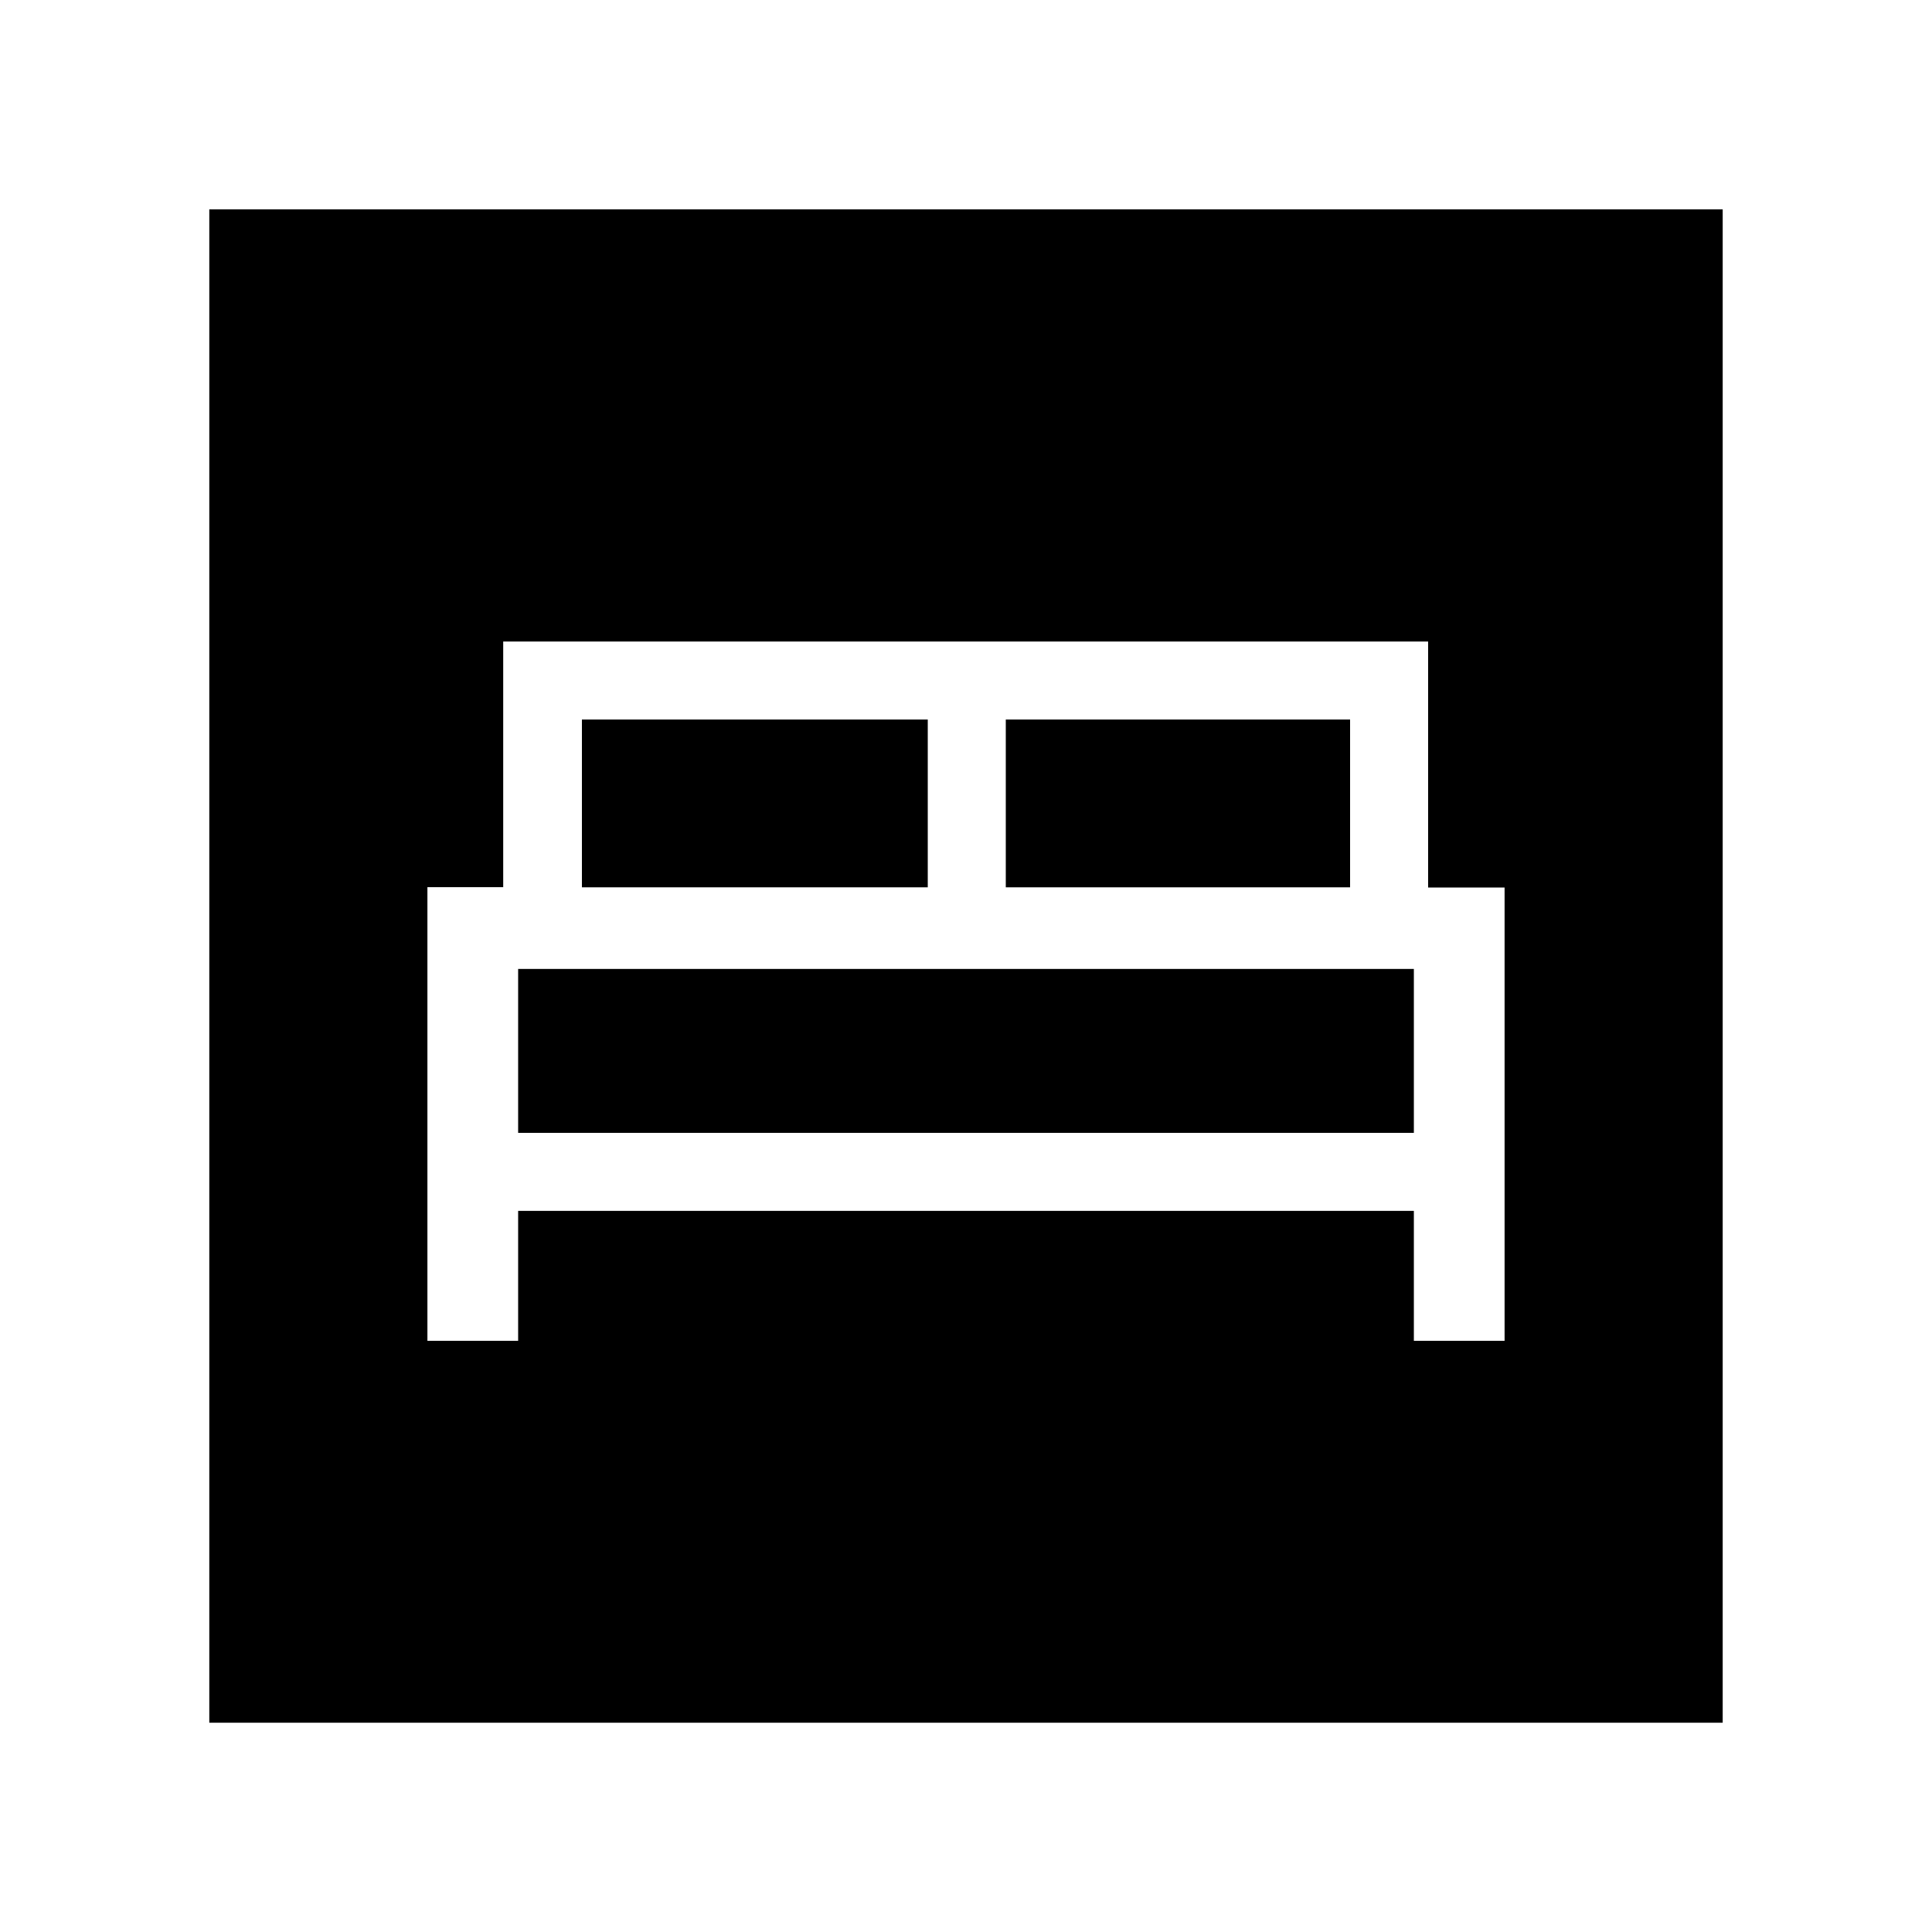 <svg xmlns="http://www.w3.org/2000/svg" height="48" viewBox="0 -960 960 960" width="48"><path d="M212.38-293.77h45.08v-64.54h445.08v64.54h45.08v-225.21h-38v-122.25H250.04v122.05h-37.66v225.41Zm287.39-225.31v-83.38h171.08v83.38H499.77Zm-210.62 0v-83.38H461v83.38H289.15Zm-31.69 122v-81.46h445.08v81.46H257.46ZM104-104v-752h752v752H104Z"/></svg>